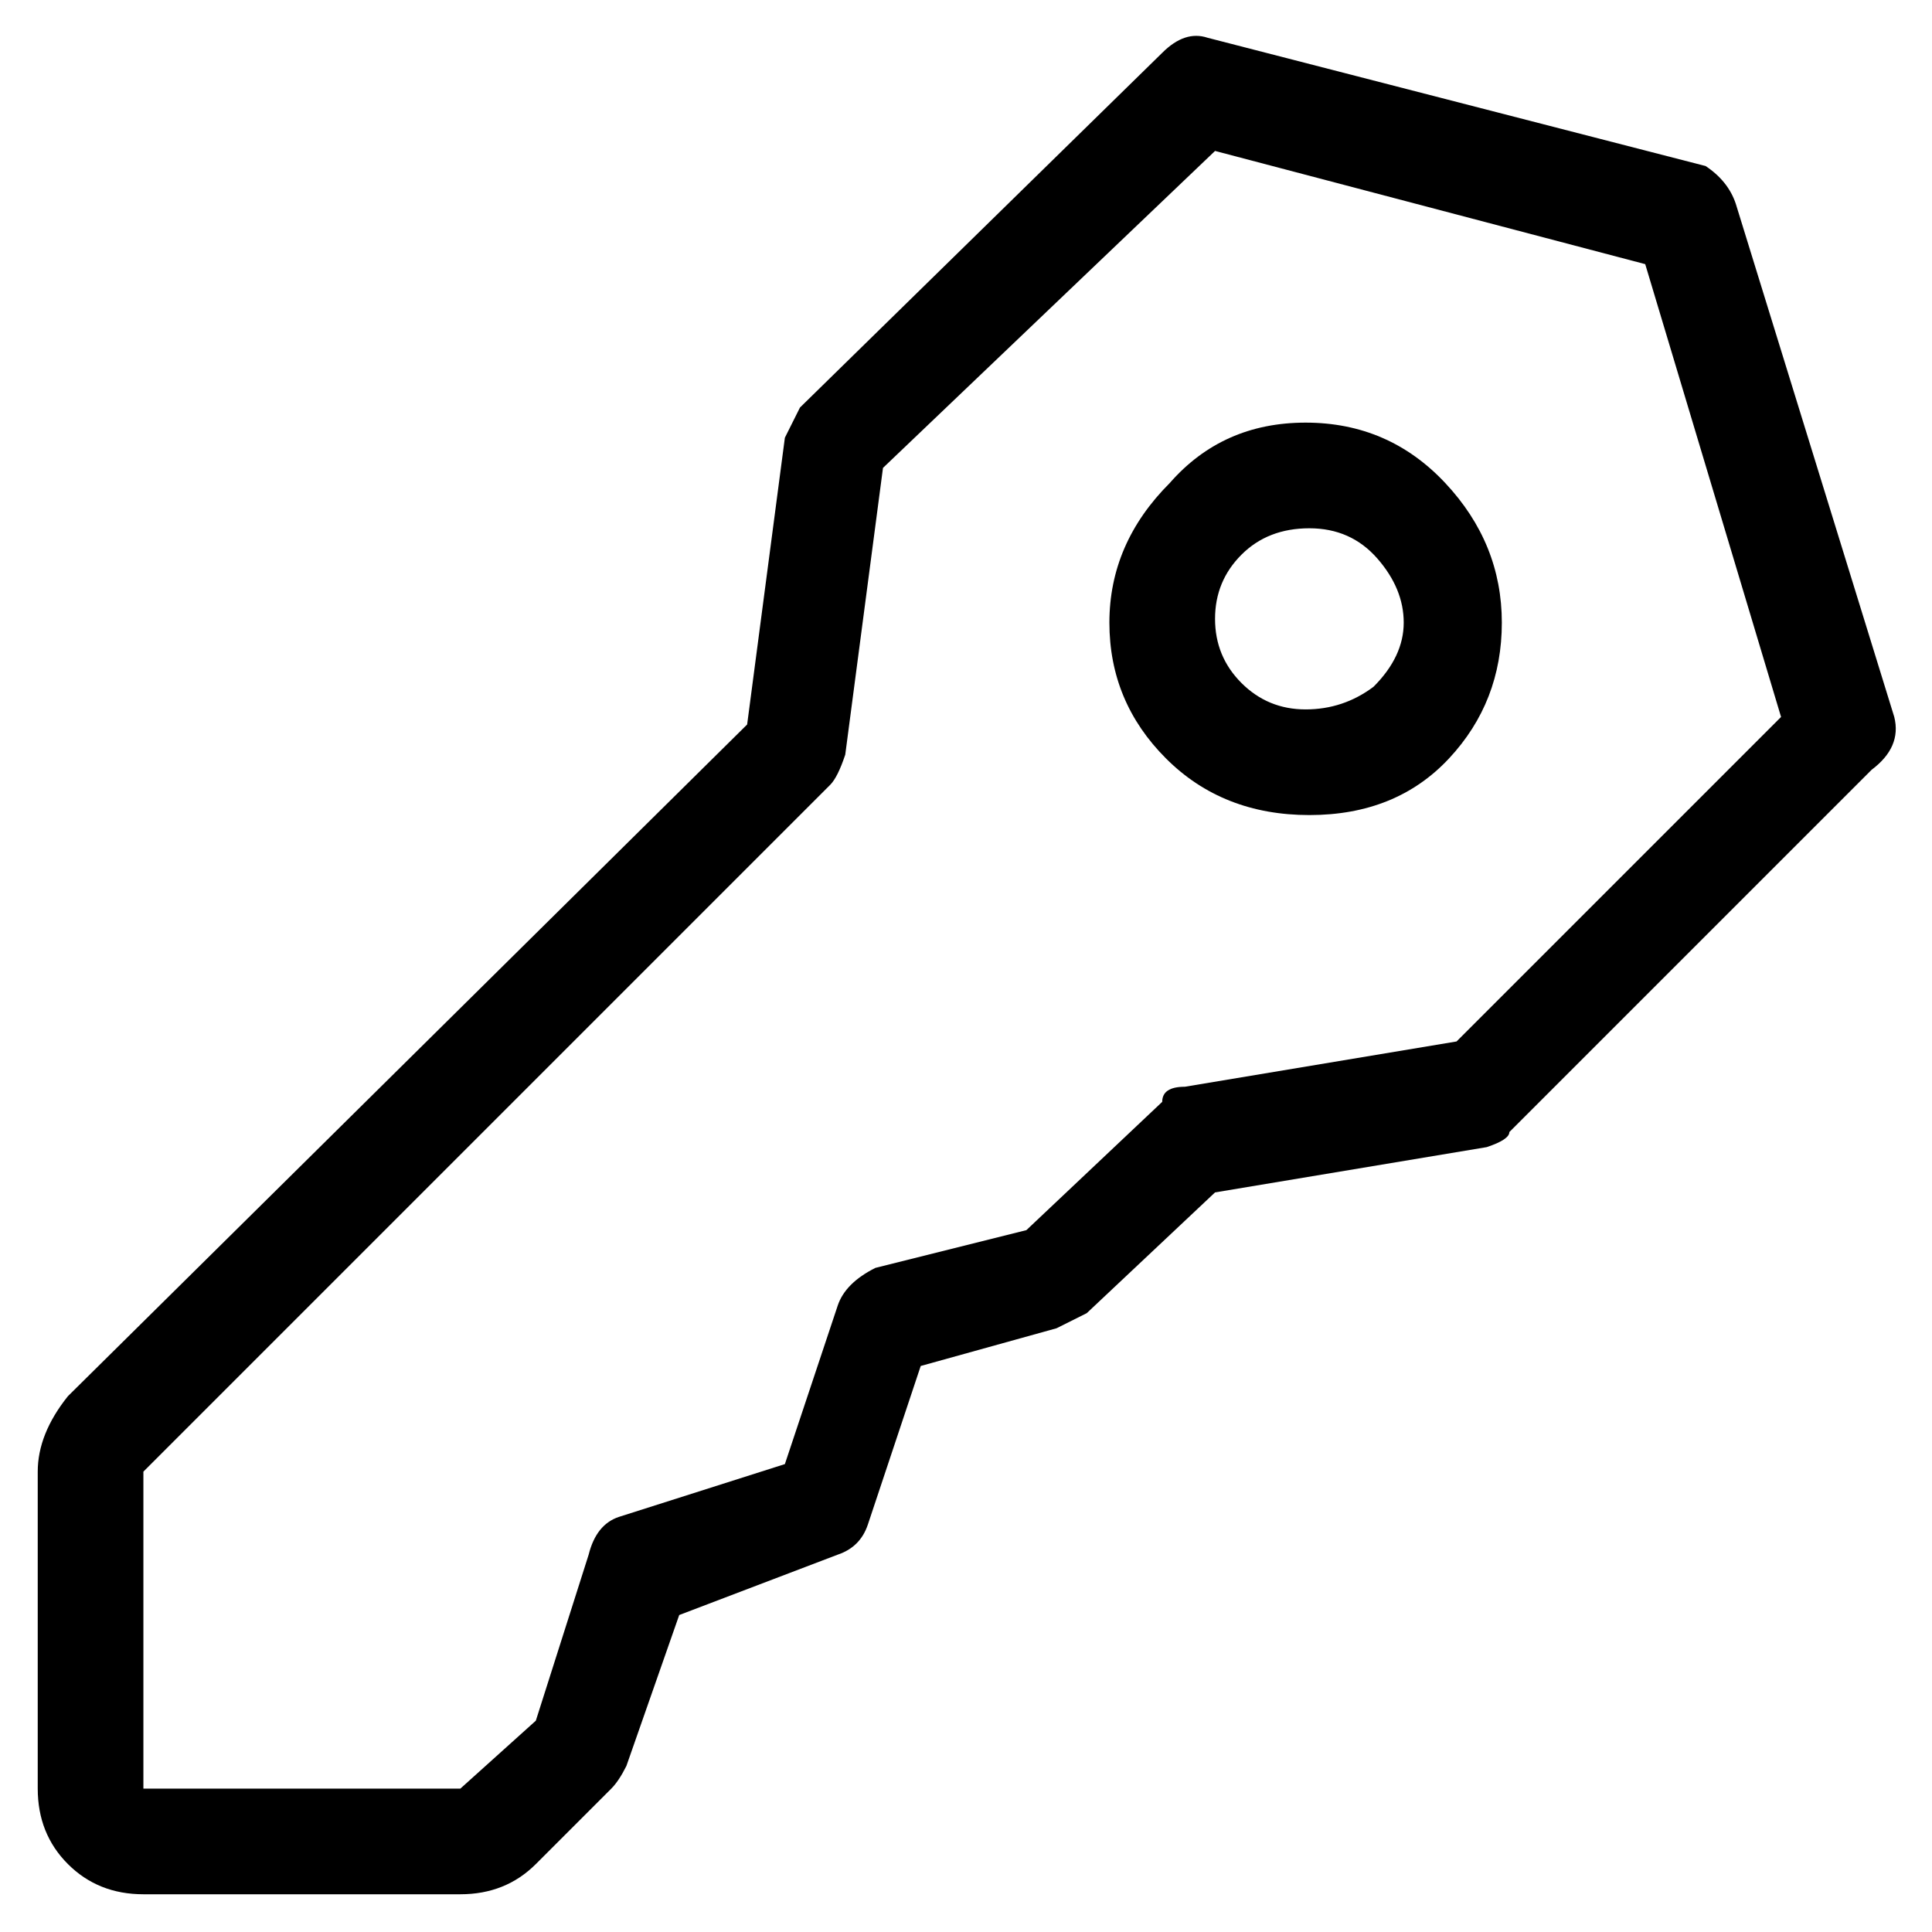 <svg viewBox="0 0 256 256" xmlns="http://www.w3.org/2000/svg">
  <path transform="scale(1, -1) translate(0, -256)" fill="currentColor" d="M251 161l-21 68q-1 3 -4 5l-66 17q-3 1 -6 -2l-48 -47l-2 -4l-5 -38l-90 -89q-4 -5 -4 -10v-42q0 -6 4 -10t10 -4h42q6 0 10 4l10 10q1 1 2 3l7 20l21 8q3 1 4 4l7 21l18 5l4 2l17 16l36 6q3 1 3 2l48 48q4 3 3 7zM193 118l-36 -6q-3 0 -3 -2l-18 -17l-20 -5q-4 -2 -5 -5 l-7 -21l-22 -7q-3 -1 -4 -5l-7 -22l-10 -9h-42v1v41l91 91q1 1 2 4l5 38l44 42l57 -15l18 -60zM155 192q-8 -8 -8 -18.5t7.5 -18t19 -7.5t18.5 7.5t7 18t-7.5 18.5t-18.5 8t-18 -8zM182 165q-4 -3 -9 -3t-8.5 3.5t-3.5 8.5t3.5 8.5t9 3.5t9 -4t3.5 -8.5t-4 -8.5z" />
</svg>